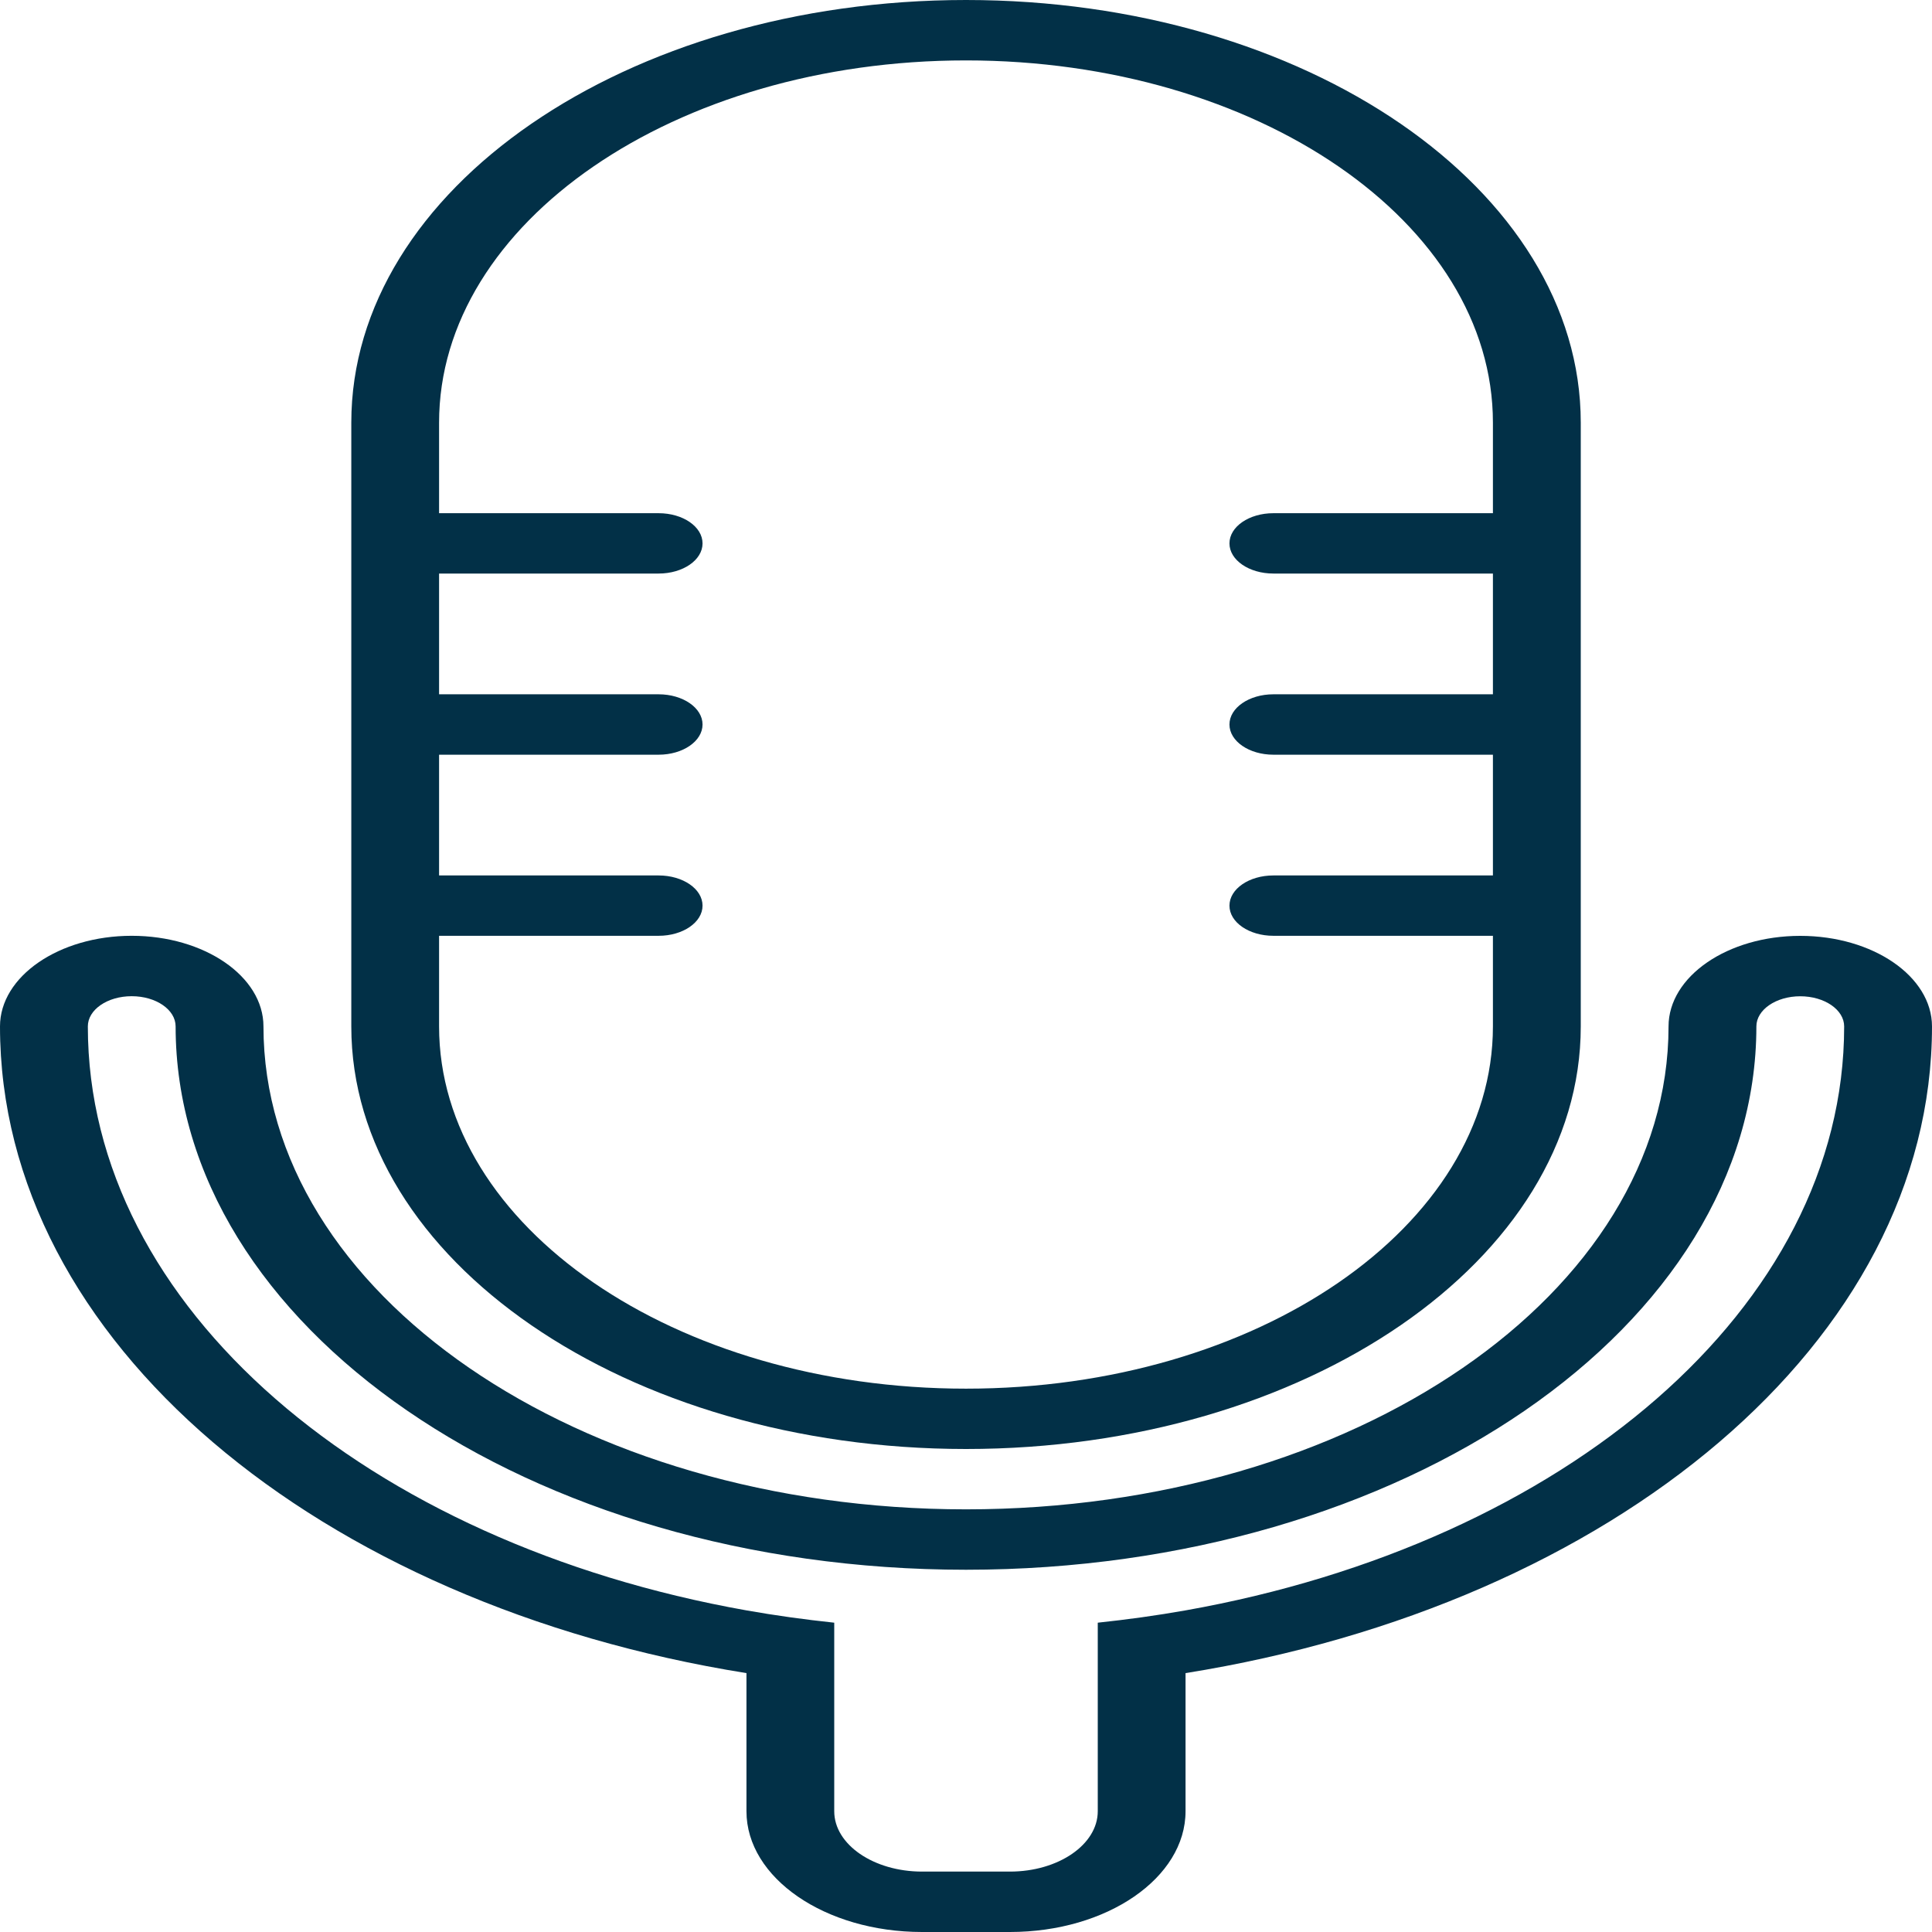 <svg width="30" height="30" viewBox="0 0 30 30" fill="none" xmlns="http://www.w3.org/2000/svg">
<path d="M15 22.5C20.272 22.5 24.546 19.562 24.546 15.938V6.563C24.546 2.938 20.272 0 15 0C9.728 0 5.455 2.938 5.455 6.563V15.938C5.455 19.562 9.728 22.5 15 22.5ZM6.818 14.531H10.227C10.604 14.531 10.909 14.322 10.909 14.063C10.909 13.803 10.604 13.594 10.227 13.594H6.818V11.719H10.227C10.604 11.719 10.909 11.509 10.909 11.25C10.909 10.991 10.604 10.781 10.227 10.781H6.818V8.906H10.227C10.604 8.906 10.909 8.697 10.909 8.438C10.909 8.178 10.604 7.969 10.227 7.969H6.818V6.563C6.818 3.456 10.482 0.938 15 0.938C19.518 0.938 23.182 3.456 23.182 6.563V7.969H19.773C19.396 7.969 19.091 8.178 19.091 8.438C19.091 8.697 19.396 8.906 19.773 8.906H23.182V10.781H19.773C19.396 10.781 19.091 10.991 19.091 11.25C19.091 11.509 19.396 11.719 19.773 11.719H23.182V13.594H19.773C19.396 13.594 19.091 13.803 19.091 14.063C19.091 14.322 19.396 14.531 19.773 14.531H23.182V15.938C23.182 19.044 19.518 21.563 15 21.563C10.482 21.563 6.818 19.044 6.818 15.938V14.531Z" fill="#023047"/>
<path d="M27.954 14.532C26.825 14.532 25.91 15.162 25.909 15.938C25.908 20.081 21.025 23.437 15 23.437C8.975 23.437 4.092 20.081 4.091 15.938C4.091 15.162 3.175 14.531 2.045 14.531C0.916 14.531 0 15.162 0 15.938C0 20.827 4.95 24.918 11.591 25.98V28.125C11.591 29.16 12.812 30 14.318 30H15.682C17.188 30 18.409 29.16 18.409 28.125V25.98C25.05 24.918 30 20.827 30 15.938C29.999 15.162 29.084 14.532 27.954 14.532ZM18.409 25.006C17.963 25.085 17.508 25.148 17.046 25.197V28.125C17.046 28.642 16.434 29.062 15.682 29.062H14.318C13.566 29.062 12.954 28.642 12.954 28.125V25.197C12.492 25.148 12.037 25.085 11.591 25.006C5.713 23.963 1.364 20.304 1.364 15.938C1.364 15.678 1.668 15.469 2.045 15.469C2.422 15.469 2.727 15.678 2.727 15.938C2.728 20.597 8.222 24.375 15 24.375C21.778 24.375 27.272 20.597 27.273 15.938C27.273 15.68 27.578 15.47 27.954 15.47C28.332 15.47 28.636 15.68 28.636 15.938C28.636 20.304 24.287 23.963 18.409 25.006Z" fill="#023047"/>
</svg>
